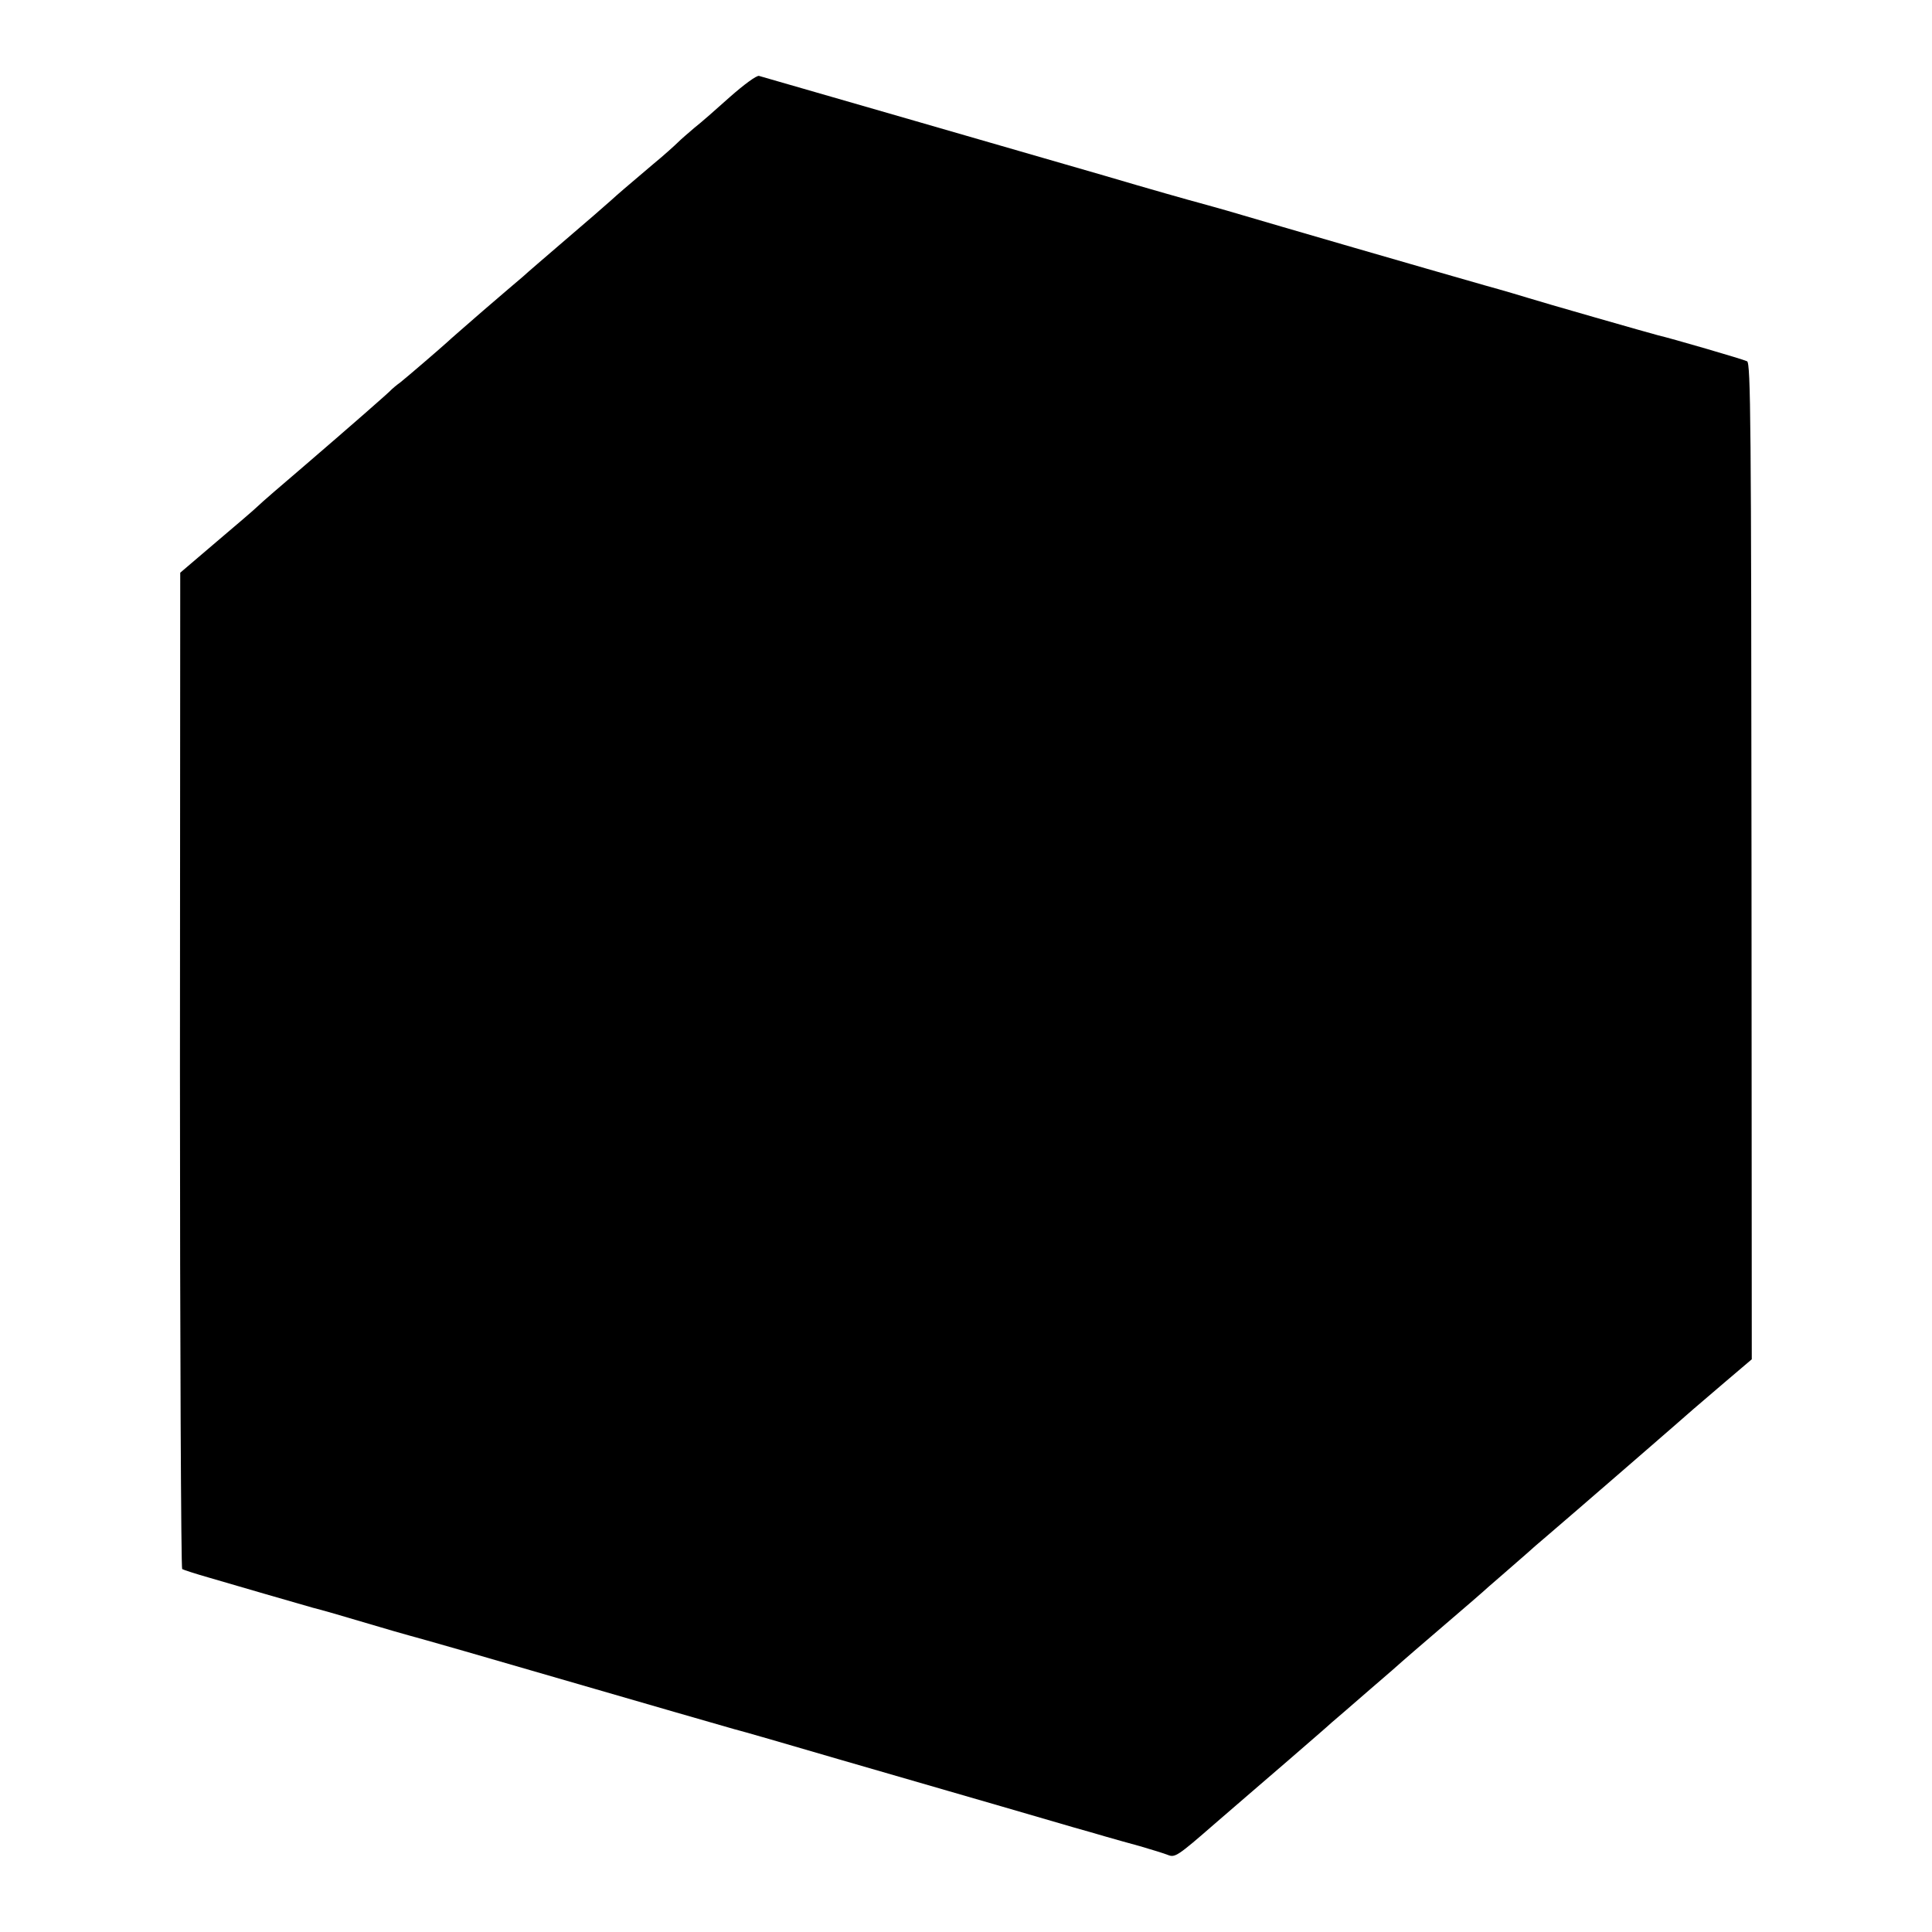 <?xml version="1.0" standalone="no"?>
<!DOCTYPE svg PUBLIC "-//W3C//DTD SVG 20010904//EN"
 "http://www.w3.org/TR/2001/REC-SVG-20010904/DTD/svg10.dtd">
<svg version="1.0" xmlns="http://www.w3.org/2000/svg"
 width="700pt" height="700pt" viewBox="0 0 700 700"
 preserveAspectRatio="xMidYMid meet">
<g transform="translate(0,700) scale(0.1,-0.1)"
fill="#000000" stroke="none">
<path d="M2645 6649 c-49 -44 -107 -95 -129 -112 -21 -18 -48 -41 -60 -53 -11
-11 -52 -48 -91 -80 -105 -89 -126 -107 -150 -129 -36 -32 -73 -64 -185 -160
-58 -50 -119 -102 -135 -117 -17 -14 -82 -70 -145 -124 -63 -55 -122 -106
-130 -114 -31 -28 -144 -125 -169 -145 -14 -10 -28 -22 -31 -25 -7 -9 -156
-139 -320 -280 -80 -68 -155 -133 -167 -145 -11 -11 -79 -69 -151 -130 l-129
-110 -1 -1803 c0 -991 4 -1804 8 -1807 5 -3 48 -17 97 -31 48 -14 141 -41 206
-60 65 -19 142 -41 170 -49 29 -7 115 -32 192 -55 77 -23 147 -43 155 -45 8
-2 101 -28 205 -58 777 -225 935 -271 975 -282 25 -6 194 -55 375 -108 508
-147 784 -227 855 -248 36 -10 88 -25 115 -33 28 -8 84 -24 125 -35 41 -12 87
-26 102 -32 25 -10 35 -4 169 113 78 67 199 172 268 231 69 60 140 121 156
136 17 14 80 69 140 121 61 52 112 97 115 100 3 3 68 59 145 125 77 66 142
122 145 125 3 3 39 35 80 70 41 36 80 70 86 75 6 6 37 33 69 60 73 62 516 446
531 460 6 5 56 48 111 95 l100 85 -1 1804 c-1 1593 -3 1805 -16 1812 -13 7
-278 84 -322 94 -21 5 -433 123 -473 136 -16 5 -86 26 -155 45 -235 67 -718
207 -935 271 -27 8 -72 20 -100 28 -27 7 -183 51 -345 99 -232 67 -1179 341
-1250 361 -9 2 -54 -31 -105 -76z"/>
</g>
</svg>
